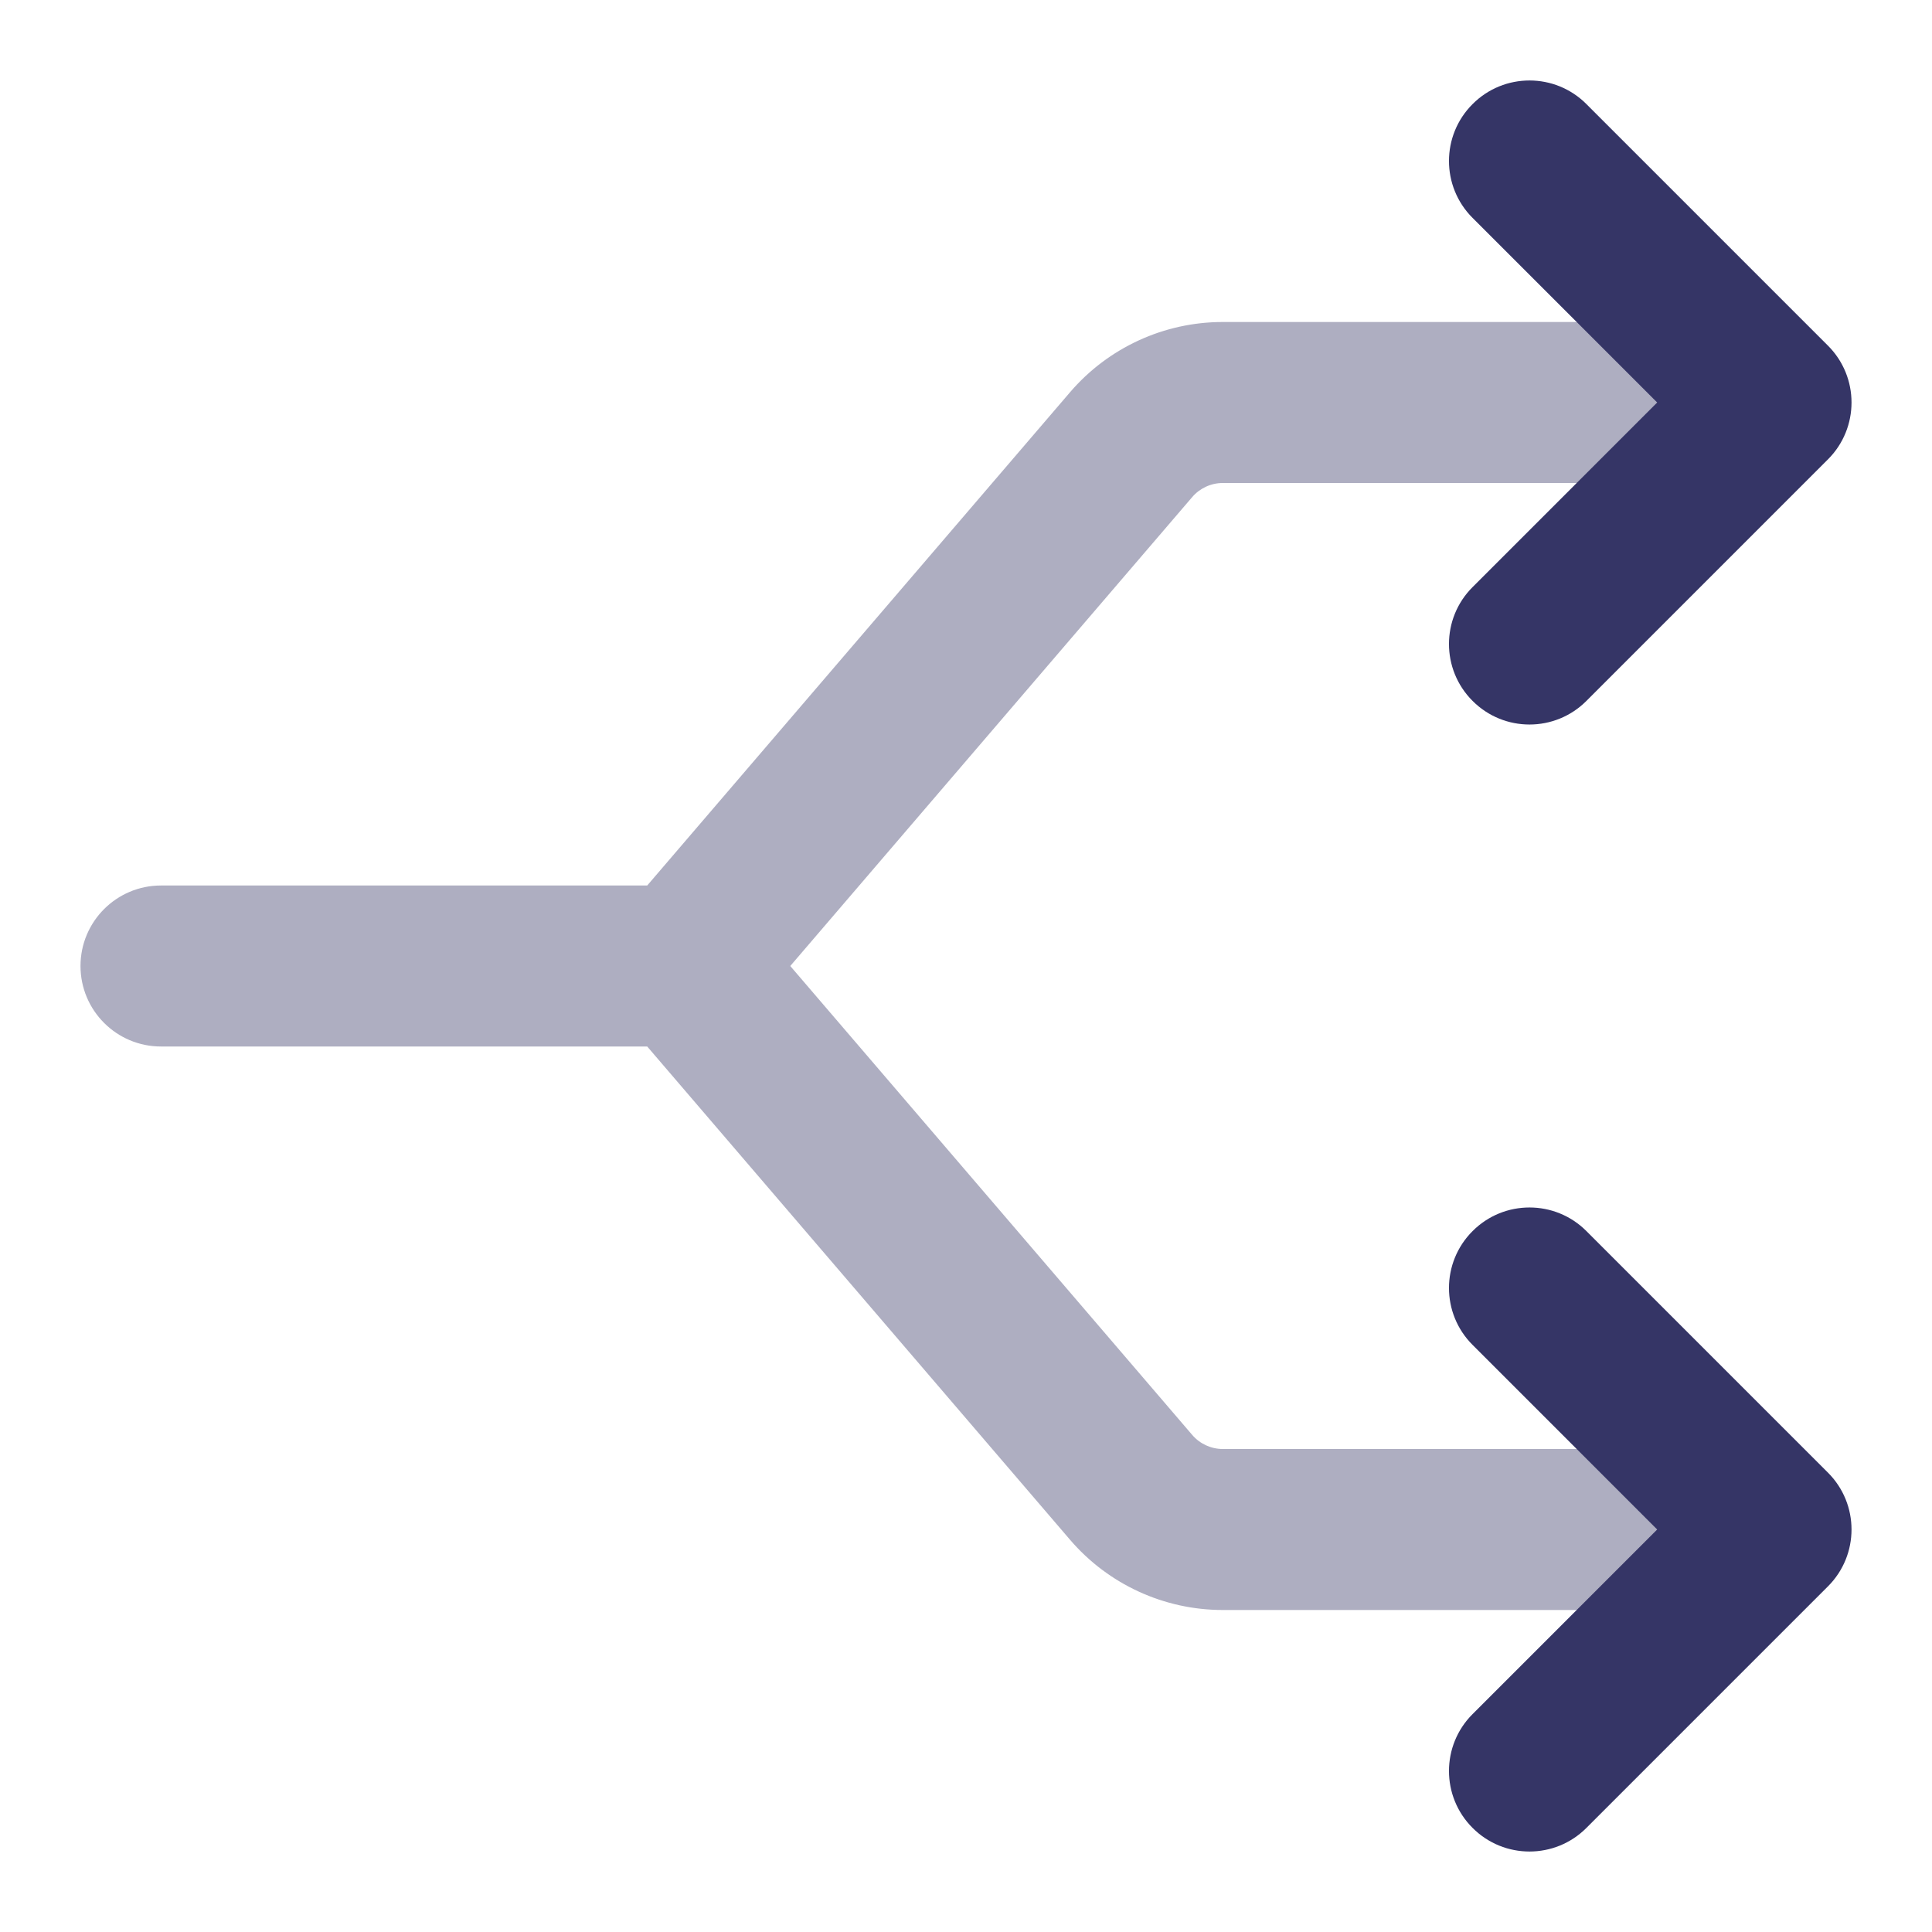 <svg width="24" height="24" viewBox="0 0 24 24" fill="none" xmlns="http://www.w3.org/2000/svg">
<path opacity="0.4" d="M22.5 5C22.5 4.448 22.052 4 21.5 4H15.19C14.46 4 13.767 4.319 13.292 4.873L8.04 11H2C1.448 11 1 11.448 1 12C1 12.552 1.448 13 2 13H8.04L13.292 19.127C13.767 19.681 14.46 20 15.19 20H21.5C22.052 20 22.5 19.552 22.5 19C22.5 18.448 22.052 18 21.5 18H15.19C15.044 18 14.905 17.936 14.81 17.825L9.817 12L14.81 6.175C14.905 6.064 15.044 6 15.19 6H21.5C22.052 6 22.5 5.552 22.5 5Z" fill="#353566"/>
<path d="M18.293 2.707C17.902 2.317 17.902 1.683 18.293 1.293C18.683 0.902 19.317 0.902 19.707 1.293L22.707 4.293C23.098 4.683 23.098 5.317 22.707 5.707L19.707 8.707C19.317 9.098 18.683 9.098 18.293 8.707C17.902 8.317 17.902 7.683 18.293 7.293L20.586 5L18.293 2.707Z" fill="#353566"/>
<path d="M18.293 16.707C17.902 16.317 17.902 15.683 18.293 15.293C18.683 14.902 19.317 14.902 19.707 15.293L22.707 18.293C23.098 18.683 23.098 19.317 22.707 19.707L19.707 22.707C19.317 23.098 18.683 23.098 18.293 22.707C17.902 22.317 17.902 21.683 18.293 21.293L20.586 19L18.293 16.707Z" fill="#353566"/>
</svg>
